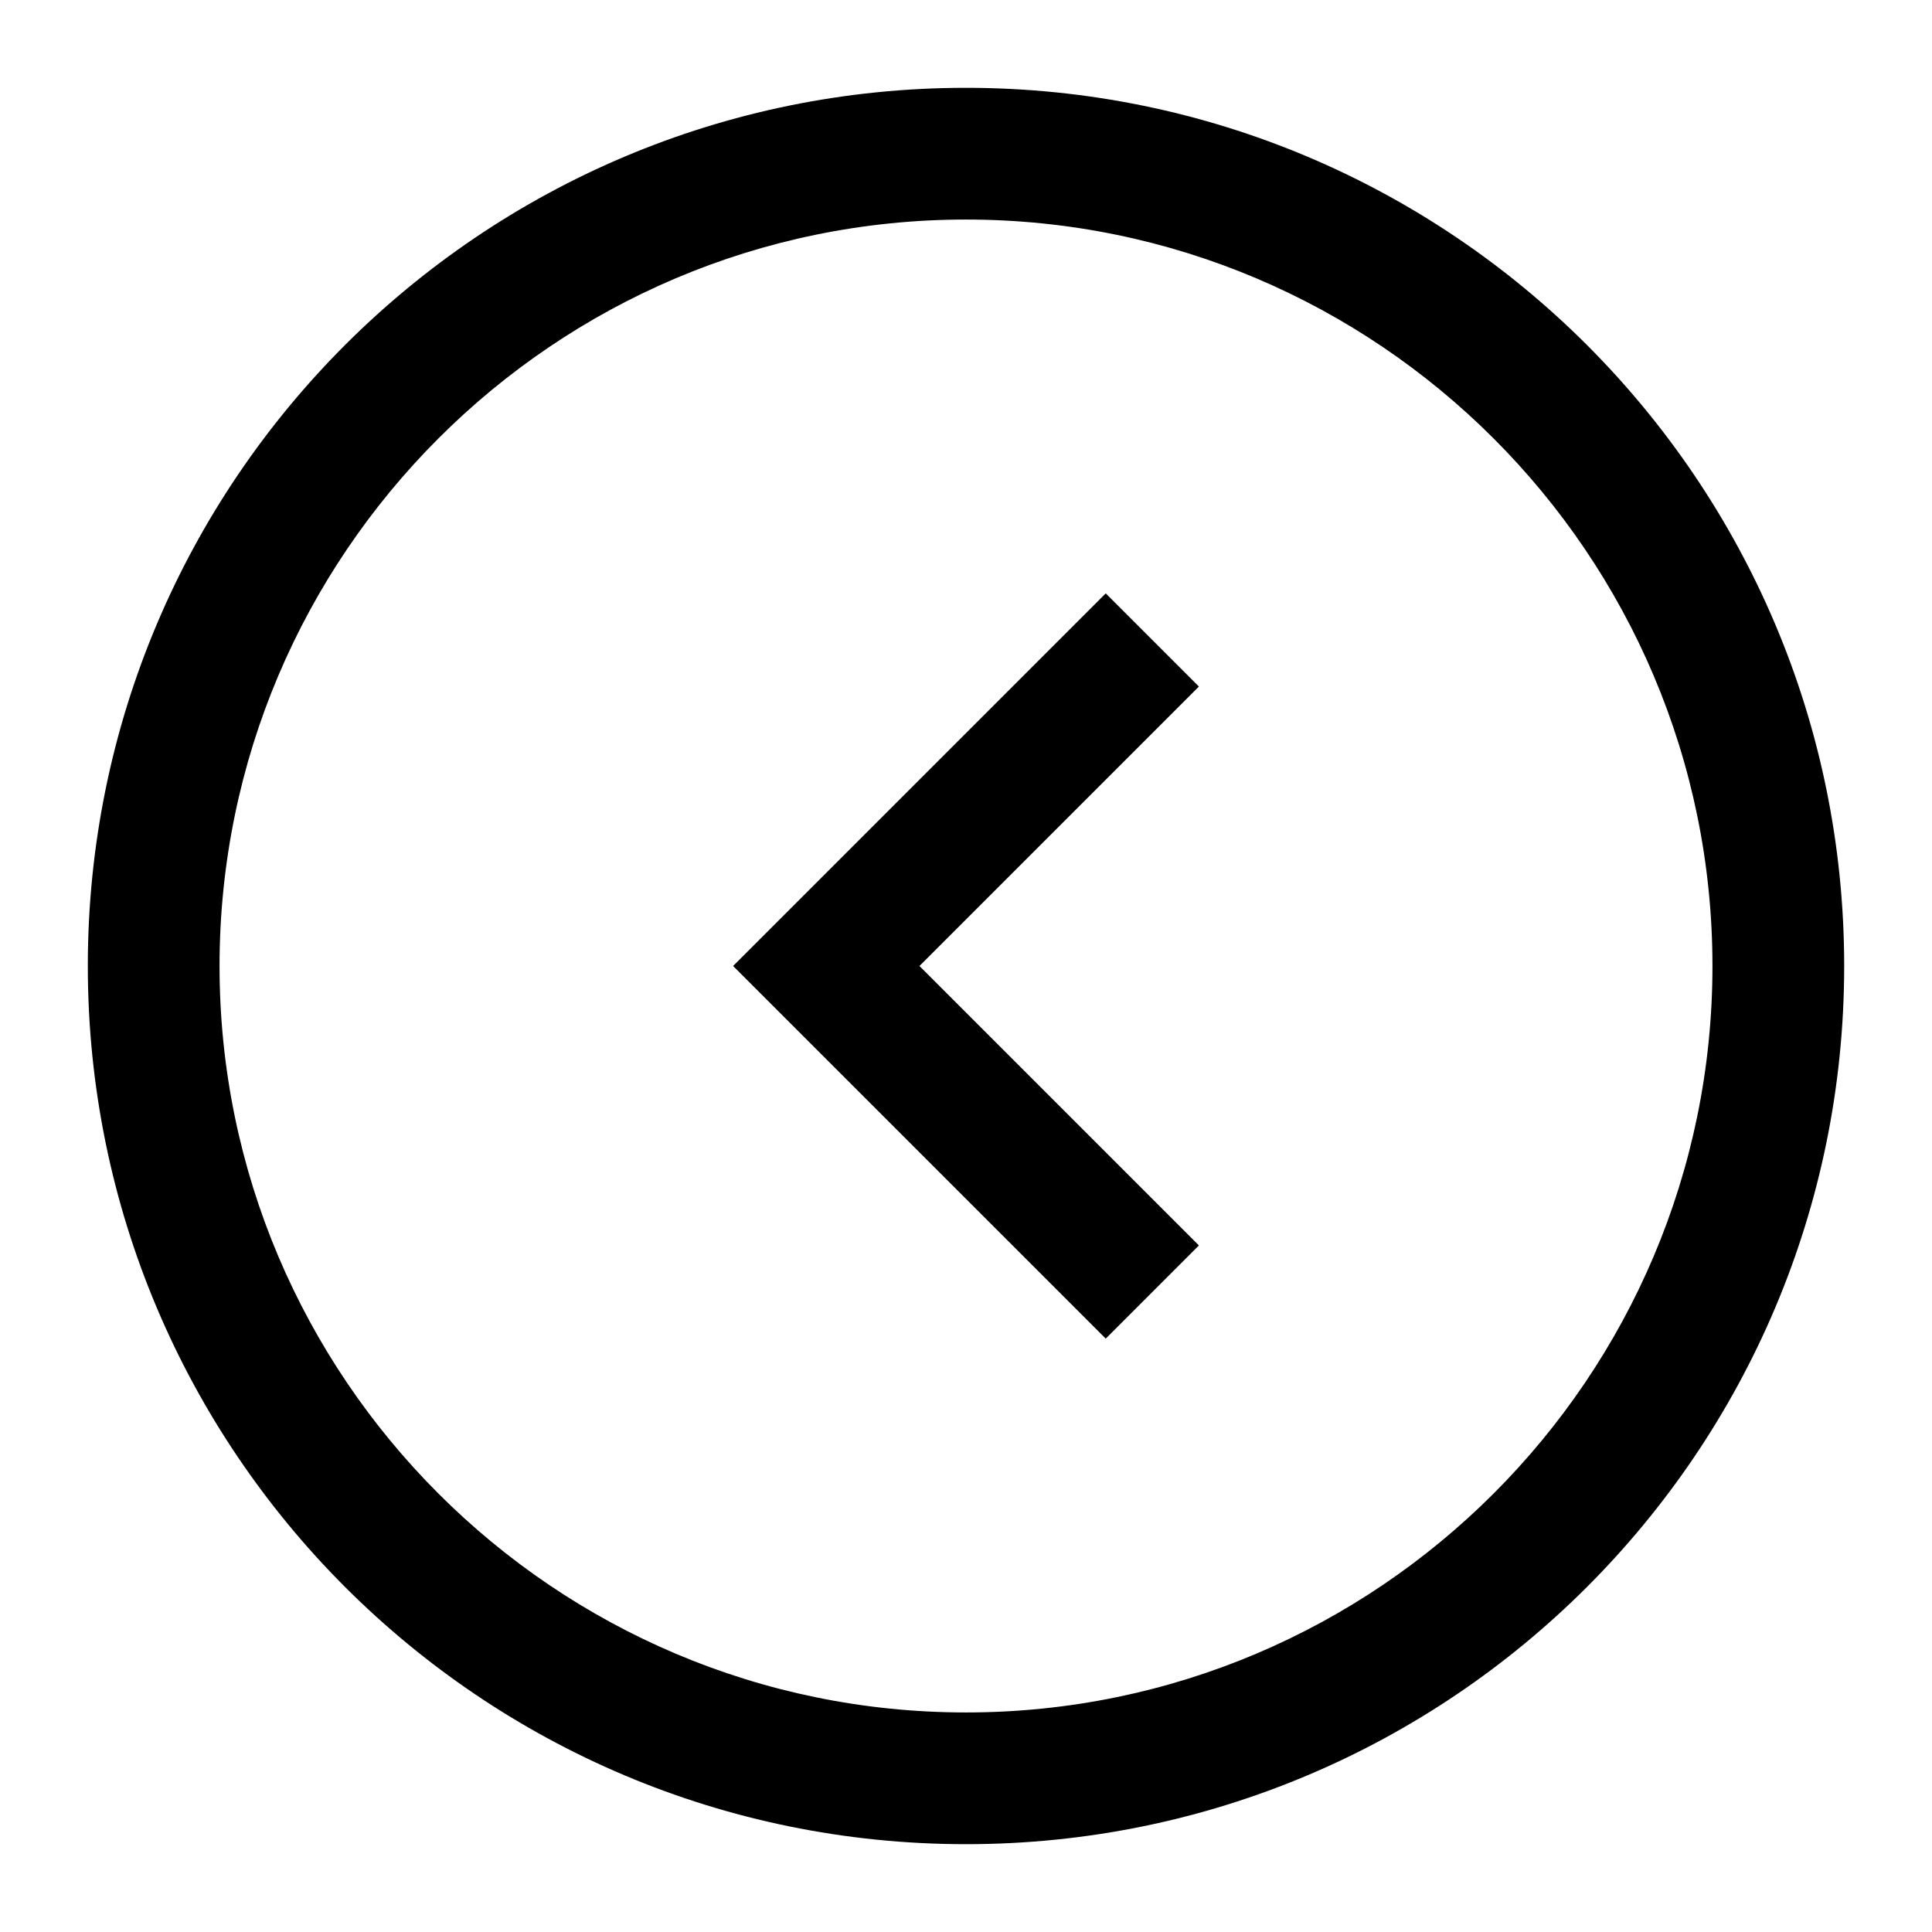 <?xml version="1.0" encoding="utf-8"?>
<!-- Generator: Adobe Illustrator 17.0.0, SVG Export Plug-In . SVG Version: 6.00 Build 0)  -->
<!DOCTYPE svg PUBLIC "-//W3C//DTD SVG 1.1//EN" "http://www.w3.org/Graphics/SVG/1.1/DTD/svg11.dtd">
<svg version="1.1" id="Camada_1" xmlns="http://www.w3.org/2000/svg" xmlns:xlink="http://www.w3.org/1999/xlink" x="0px" y="0px"
	 width="22px" height="22px" viewBox="0 0 22 22" enable-background="new 0 0 22 22" xml:space="preserve">
<g>
	<path d="M11,2.5c4.687,0,8.5,3.813,8.5,8.5s-3.813,8.5-8.5,8.5S2.5,15.687,2.5,11S6.313,2.5,11,2.5 M11,1C5.477,1,1,5.477,1,11
		s4.477,10,10,10s10-4.477,10-10S16.523,1,11,1L11,1z"/>
</g>
<polygon points="13.652,7.818 12.591,6.757 9.409,9.939 8.348,11 12.591,15.243 13.652,14.182 10.47,11 "/>
</svg>
